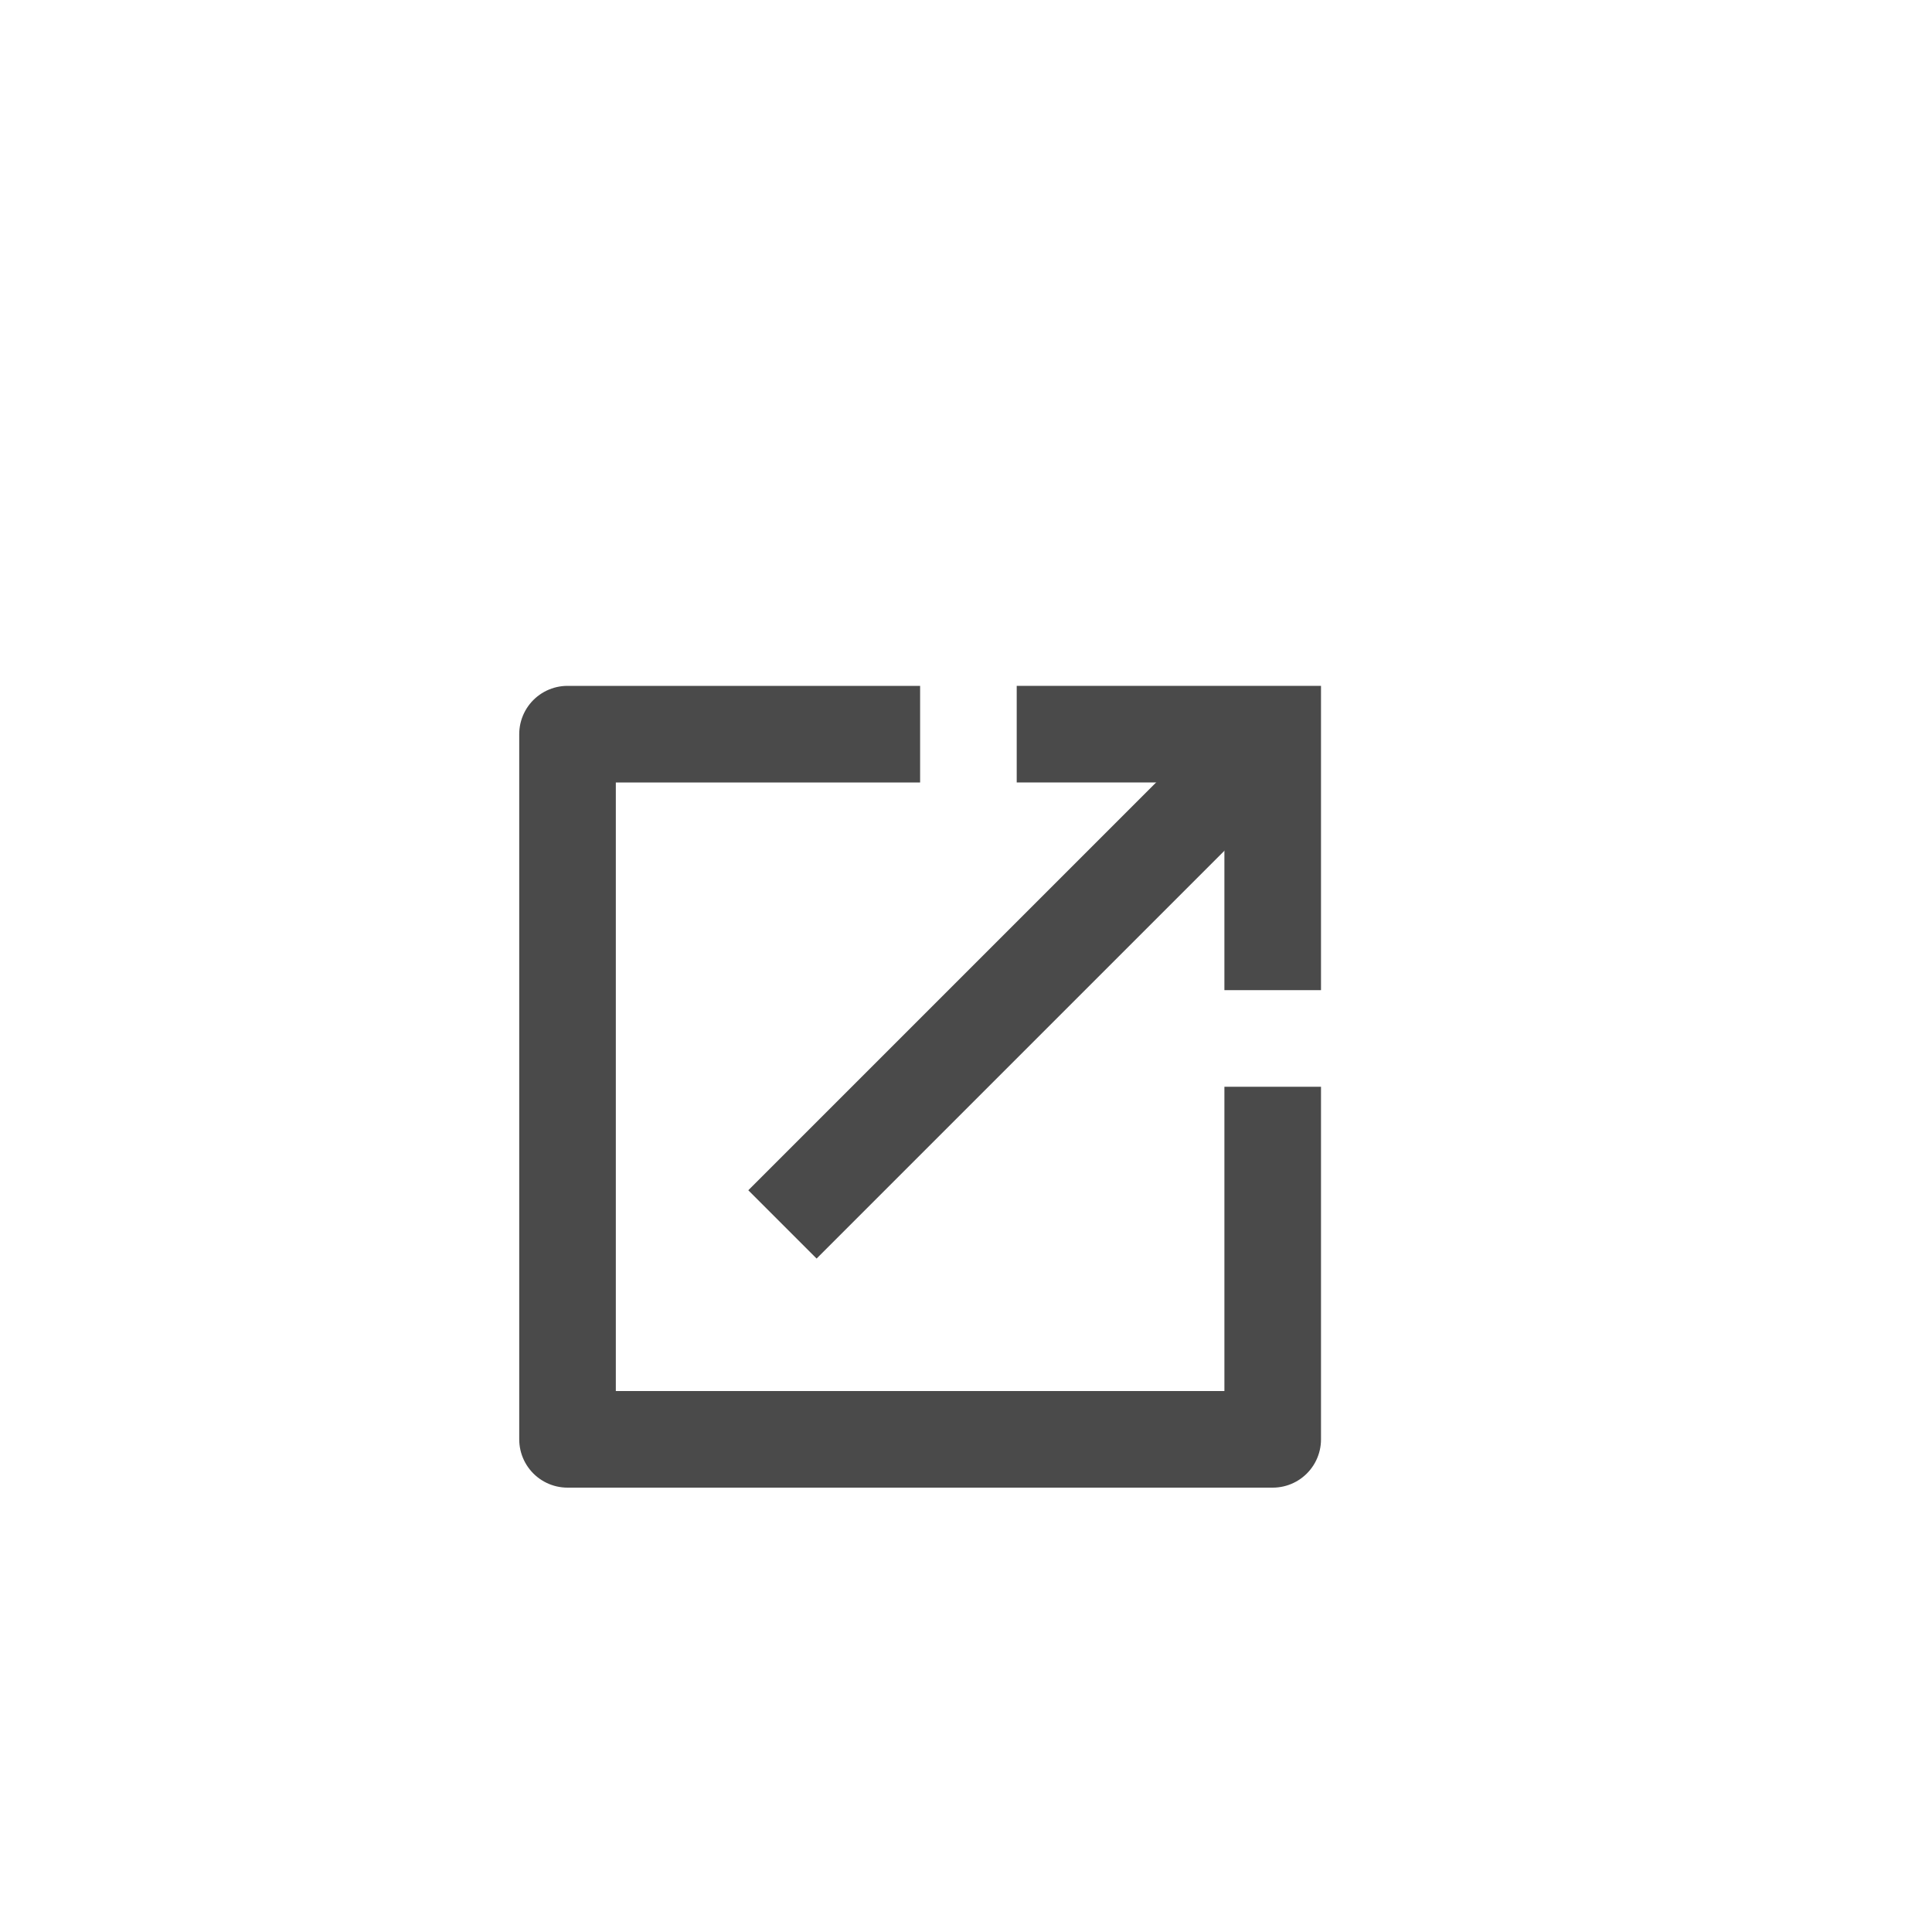 <?xml version="1.0" encoding="utf-8"?>
<!-- Generator: Adobe Illustrator 23.0.4, SVG Export Plug-In . SVG Version: 6.00 Build 0)  -->
<svg version="1.1" id="Layer_1" xmlns="http://www.w3.org/2000/svg" xmlns:xlink="http://www.w3.org/1999/xlink" x="0px" y="0px"
	 viewBox="0 0 80 80" style="enable-background:new 0 0 80 80;" xml:space="preserve">
<style type="text/css">
	.st0{fill:none;stroke:#4A4A4A;stroke-width:4;stroke-linejoin:round;stroke-miterlimit:10;}
	.st1{fill:none;stroke:#4A4A4A;stroke-width:4;stroke-miterlimit:10;}
</style>
<polyline class="st0" points="52.7,45 52.7,59.6 23.5,59.6 23.5,30.4 38.1,30.4 "/>
<polyline class="st1" points="42.1,30.4 52.7,30.4 52.7,41 "/>
<line class="st1" x1="52.7" y1="30.4" x2="32.4" y2="50.7"/>
</svg>
